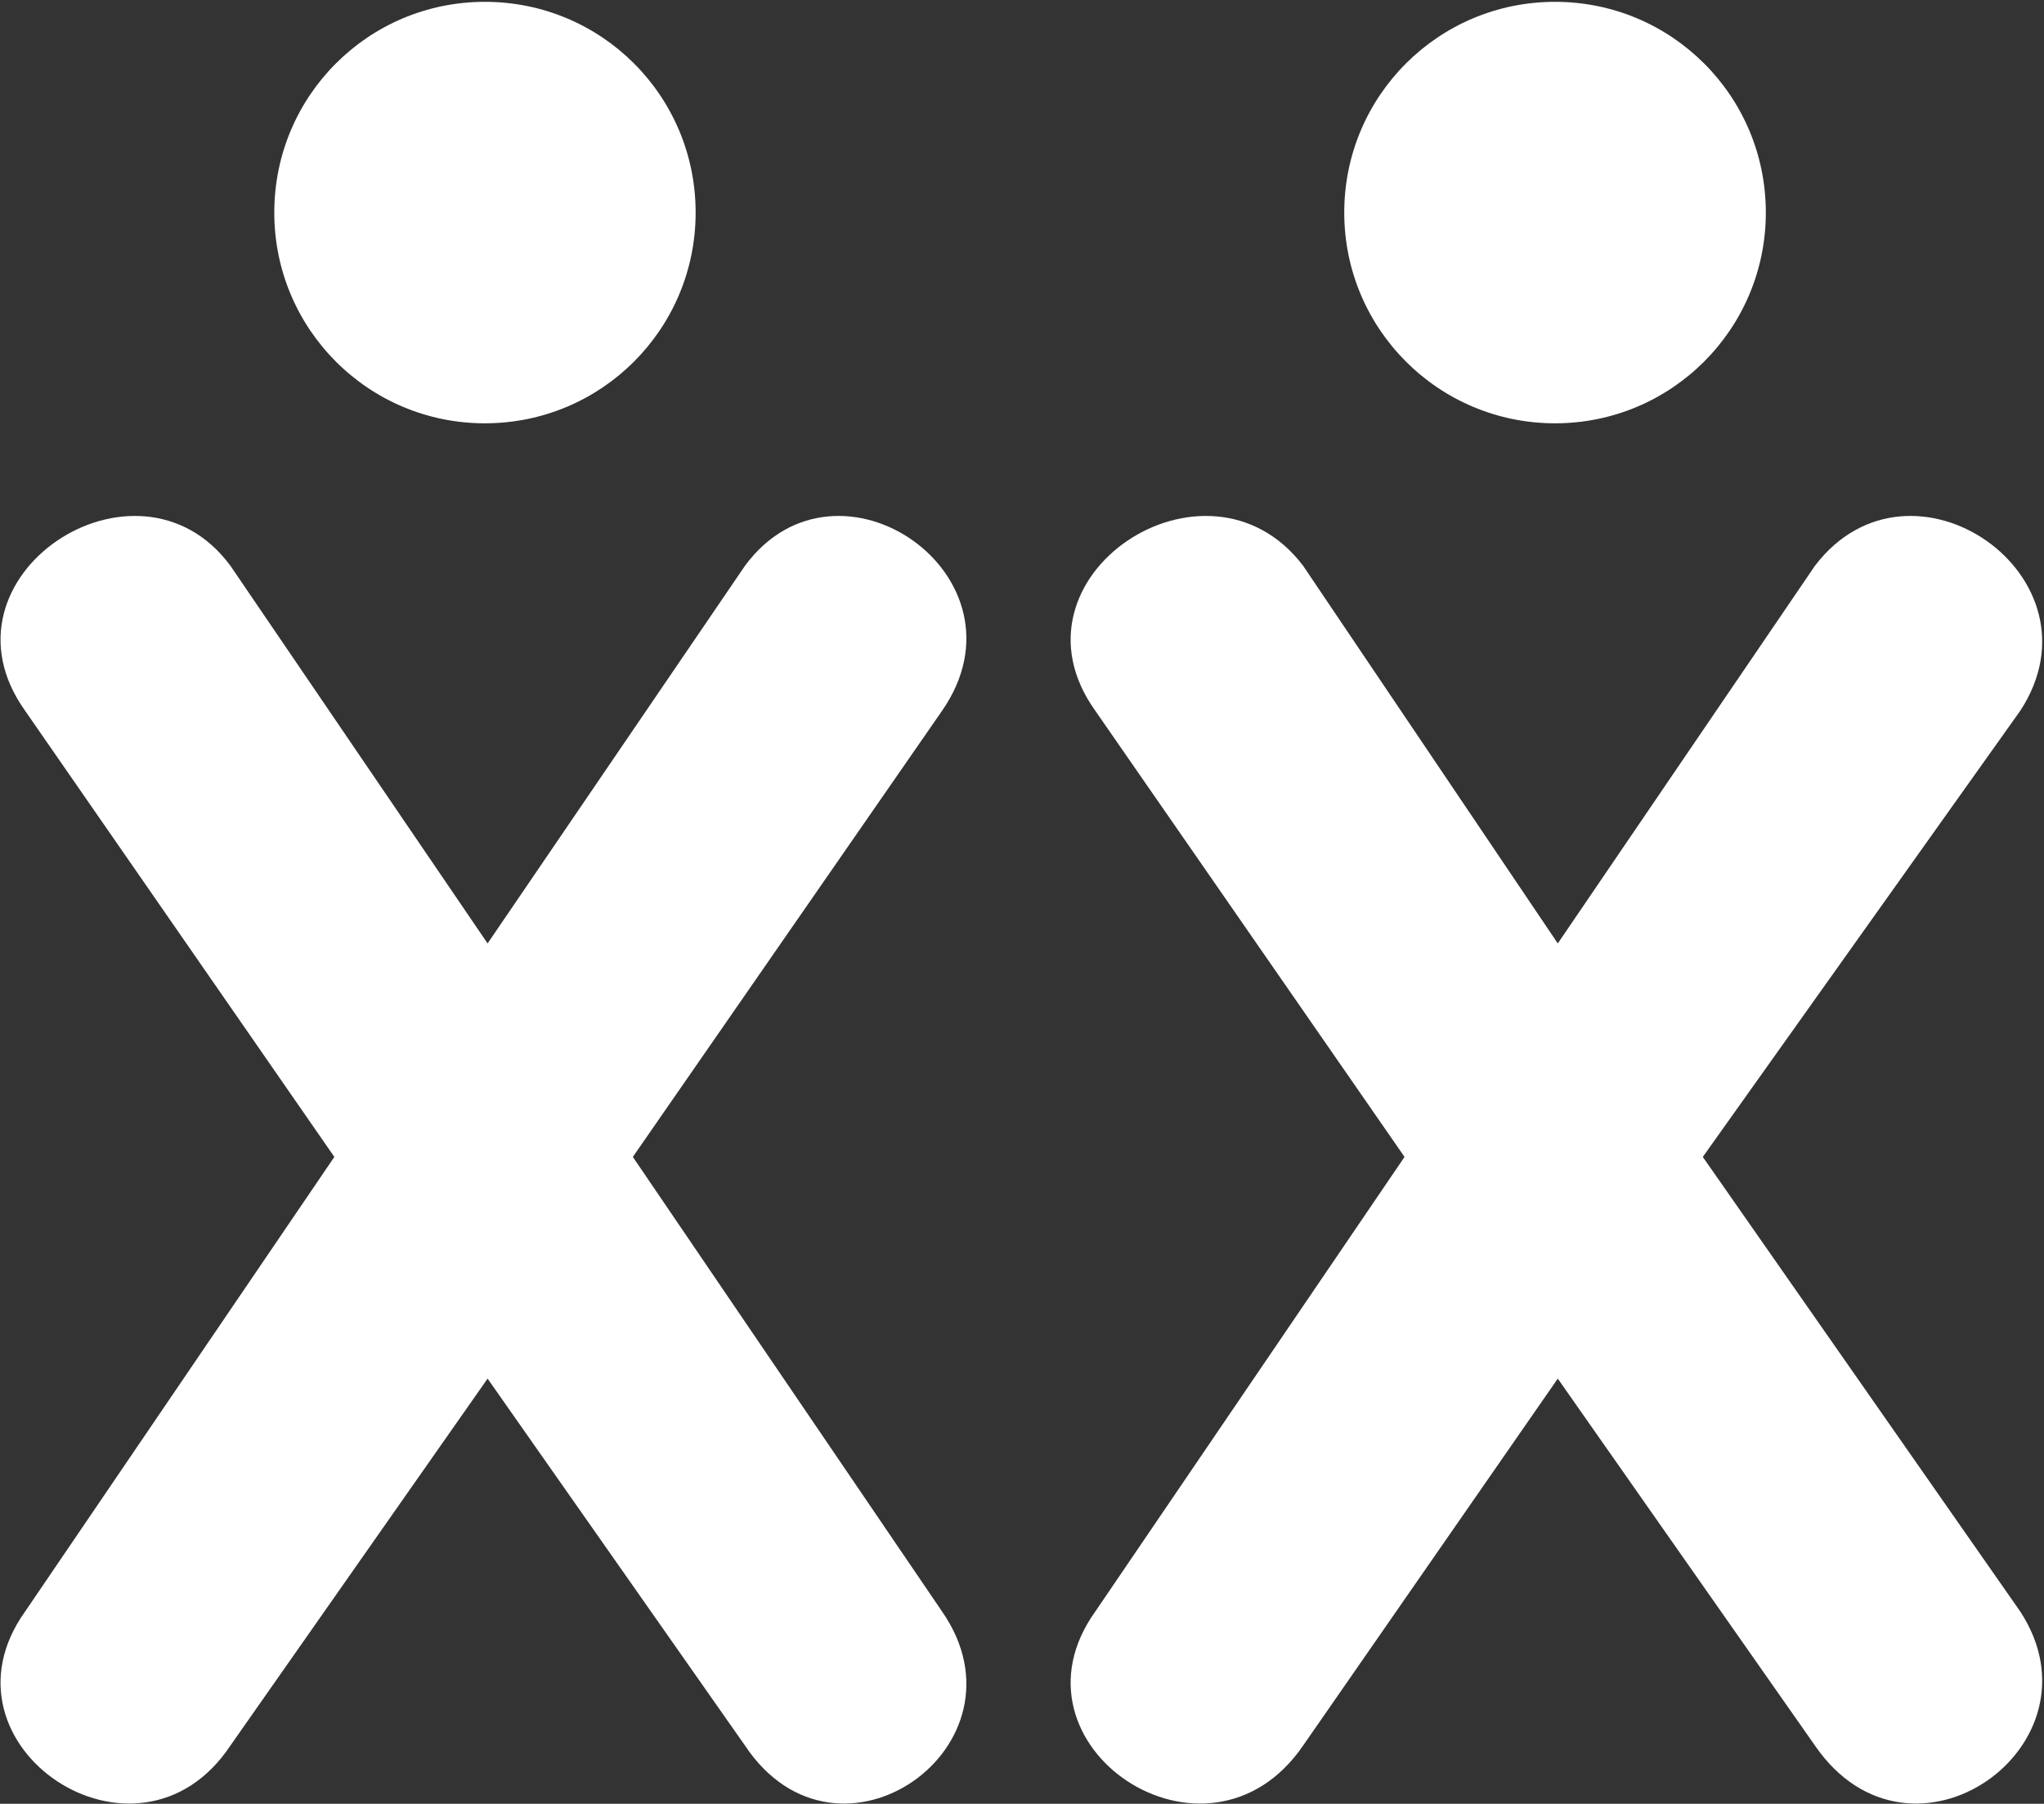 <svg version="1.2" xmlns="http://www.w3.org/2000/svg" viewBox="0 0 895 790" width="895" height="790">
	<rect x="0" y="0" width="895" height="790" fill="#333333" stroke="none"/>
	<title>fy21_results_02mar_slides_normal_res-1-pdf-svg</title>
	<defs>
		<clipPath clipPathUnits="userSpaceOnUse" id="cp1">
			<path d="m-1346.7-9574.15h18981.75v14675.31h-18981.75z"/>
		</clipPath>
	</defs>
	<style>
		.s0 { fill: #ffffff } 
	</style>
	<g id="Clip-Path: Page 1" clip-path="url(#cp1)">
		<g id="Page 1">
			<path id="Path 22" class="s0" d="m680.9 185.4c-51 0-92.3-41.3-92.3-92.3 0-51.1 41.3-92.3 92.3-92.3 51 0 92.3 41.2 92.3 92.3 0 51-41.3 92.3-92.3 92.3zm-110.3 62.4c111.5 165.4 111.5 165.4 111.5 165.4 112.6-165.4 112.6-165.4 112.6-165.4 42-55.2 128.3 4.8 89.9 63.5-139 195.4-139 195.4-139 195.4 139 199.1 139 199.1 139 199.1 38.4 58.7-47.9 119.9-89.9 58.7-112.6-160.7-112.6-160.7-112.6-160.7-111.5 160.7-111.5 160.7-111.5 160.7-41.9 61.2-133 0-91-58.7 135.4-199.1 135.4-199.1 135.4-199.1-135.4-195.4-135.4-195.4-135.4-195.4-42-58.7 49.1-118.7 91-63.5zm-469.7 0c112.6 165.4 112.6 165.4 112.6 165.4 112.7-165.4 112.7-165.4 112.7-165.4 40.7-55.2 127 4.8 86.3 63.5-135.4 195.4-135.4 195.4-135.4 195.4 135.4 199.1 135.4 199.1 135.4 199.1 40.7 58.7-45.6 119.9-86.3 58.7-112.7-160.7-112.7-160.7-112.7-160.7-112.6 160.7-112.6 160.7-112.6 160.7-40.7 61.2-131.8 0-89.9-58.7 135.4-199.1 135.4-199.1 135.4-199.1-135.4-195.4-135.4-195.4-135.4-195.4-41.9-58.7 49.2-118.7 89.9-63.5zm111.4-62.4c-51 0-92.2-41.3-92.2-92.3 0-51.1 41.2-92.3 92.2-92.3 51.1 0 92.3 41.2 92.3 92.3 0 51-41.2 92.3-92.3 92.3z"/>
		</g>
	</g>
</svg>